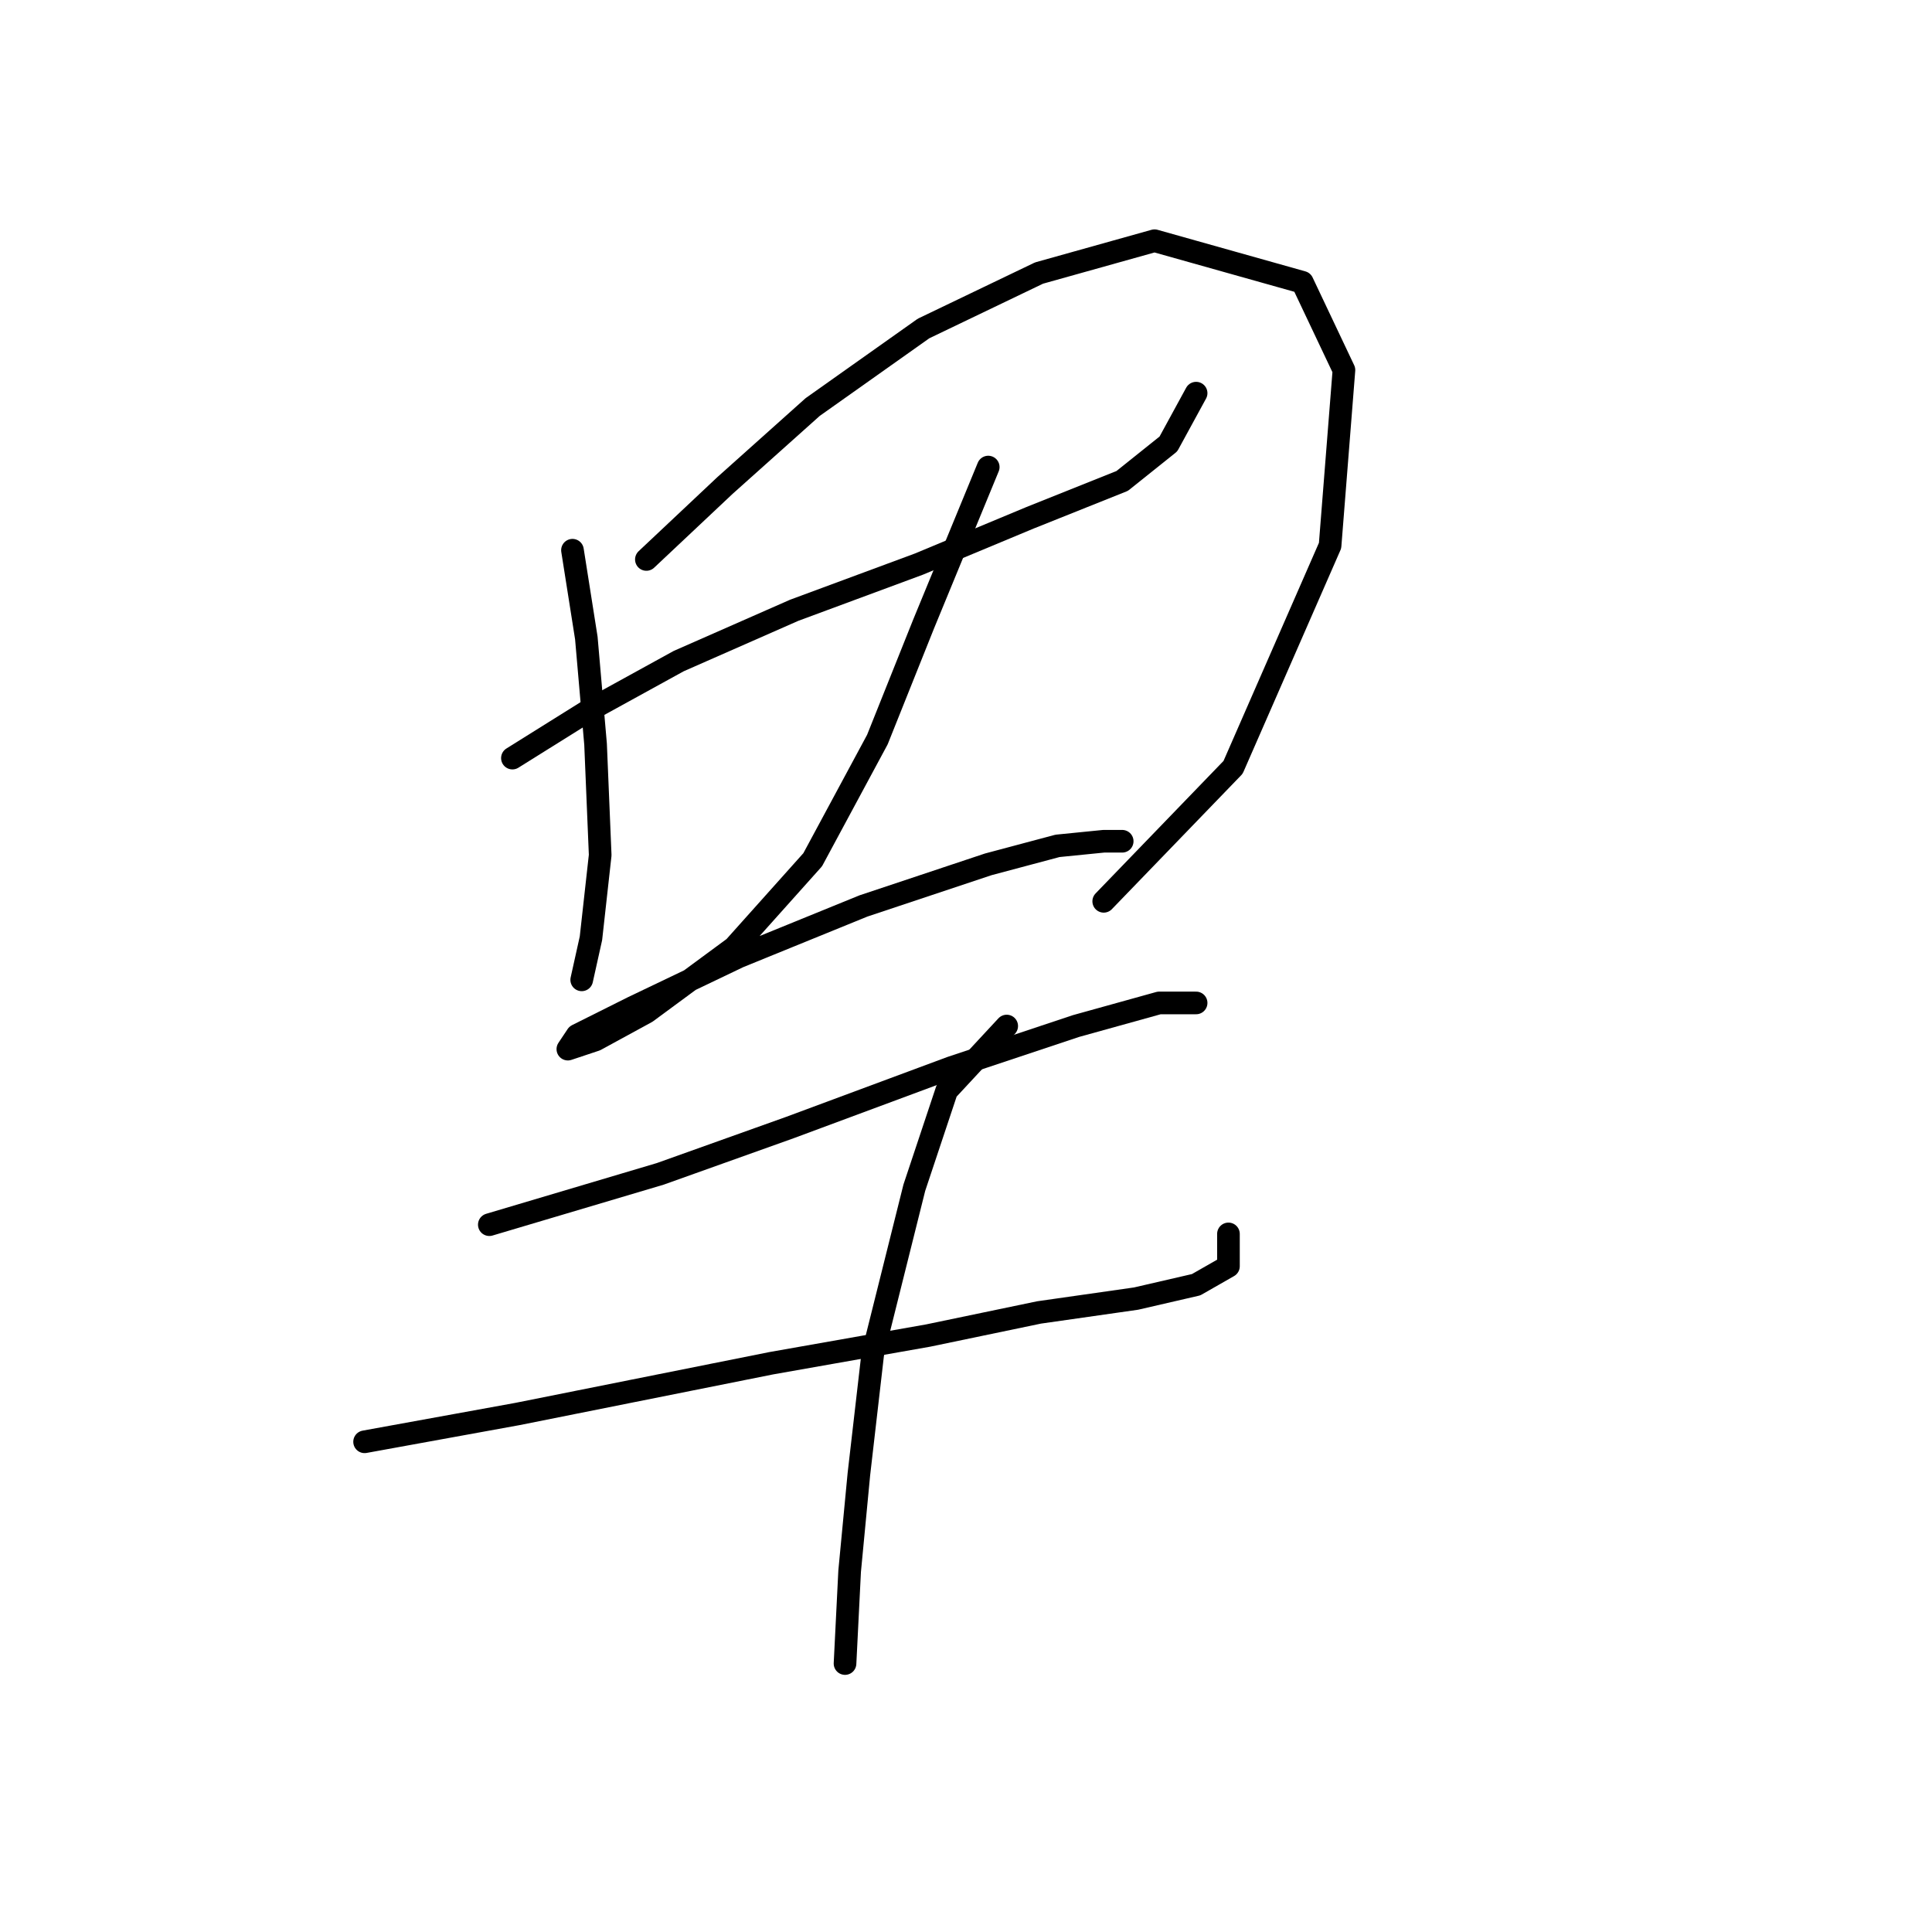 <?xml version="1.0" standalone="no"?>
    <svg width="256" height="256" xmlns="http://www.w3.org/2000/svg" version="1.1">
    <polyline stroke="black" stroke-width="3" stroke-linecap="round" fill="transparent" stroke-linejoin="round" points="75.856 72.907 77.692 84.537 78.916 98.616 79.528 113.307 78.304 124.325 77.08 129.834 77.08 129.834 " />
        <polyline stroke="black" stroke-width="3" stroke-linecap="round" fill="transparent" stroke-linejoin="round" points="85.649 74.131 96.055 64.338 107.686 53.932 122.376 43.526 137.679 36.18 152.982 31.896 172.57 37.405 178.079 49.035 176.242 72.295 163.388 101.677 146.249 119.428 146.249 119.428 " />
        <polyline stroke="black" stroke-width="3" stroke-linecap="round" fill="transparent" stroke-linejoin="round" points="67.898 100.452 77.692 94.331 89.934 87.598 105.237 80.865 121.764 74.744 136.455 68.622 148.697 63.726 154.818 58.829 158.491 52.095 158.491 52.095 " />
        <polyline stroke="black" stroke-width="3" stroke-linecap="round" fill="transparent" stroke-linejoin="round" points="130.946 61.889 122.376 82.701 116.255 98.004 107.686 113.919 97.28 125.549 85.649 134.119 78.916 137.791 75.244 139.015 76.468 137.179 83.813 133.506 97.892 126.773 114.419 120.04 130.946 114.531 140.128 112.082 146.249 111.47 148.697 111.47 148.697 111.47 " />
        <polyline stroke="black" stroke-width="3" stroke-linecap="round" fill="transparent" stroke-linejoin="round" points="64.838 162.276 87.486 155.543 104.625 149.421 126.049 141.464 142.576 135.955 153.594 132.894 158.491 132.894 158.491 132.894 " />
        <polyline stroke="black" stroke-width="3" stroke-linecap="round" fill="transparent" stroke-linejoin="round" points="48.311 191.045 68.51 187.372 83.813 184.312 102.177 180.639 122.988 176.966 137.679 173.906 150.534 172.07 158.491 170.233 162.776 167.785 162.776 163.5 162.776 163.5 " />
        <polyline stroke="black" stroke-width="3" stroke-linecap="round" fill="transparent" stroke-linejoin="round" points="133.394 135.955 125.437 144.524 121.152 157.379 115.643 179.415 113.807 195.33 112.582 208.184 111.97 220.427 111.97 220.427 " />
        </svg>